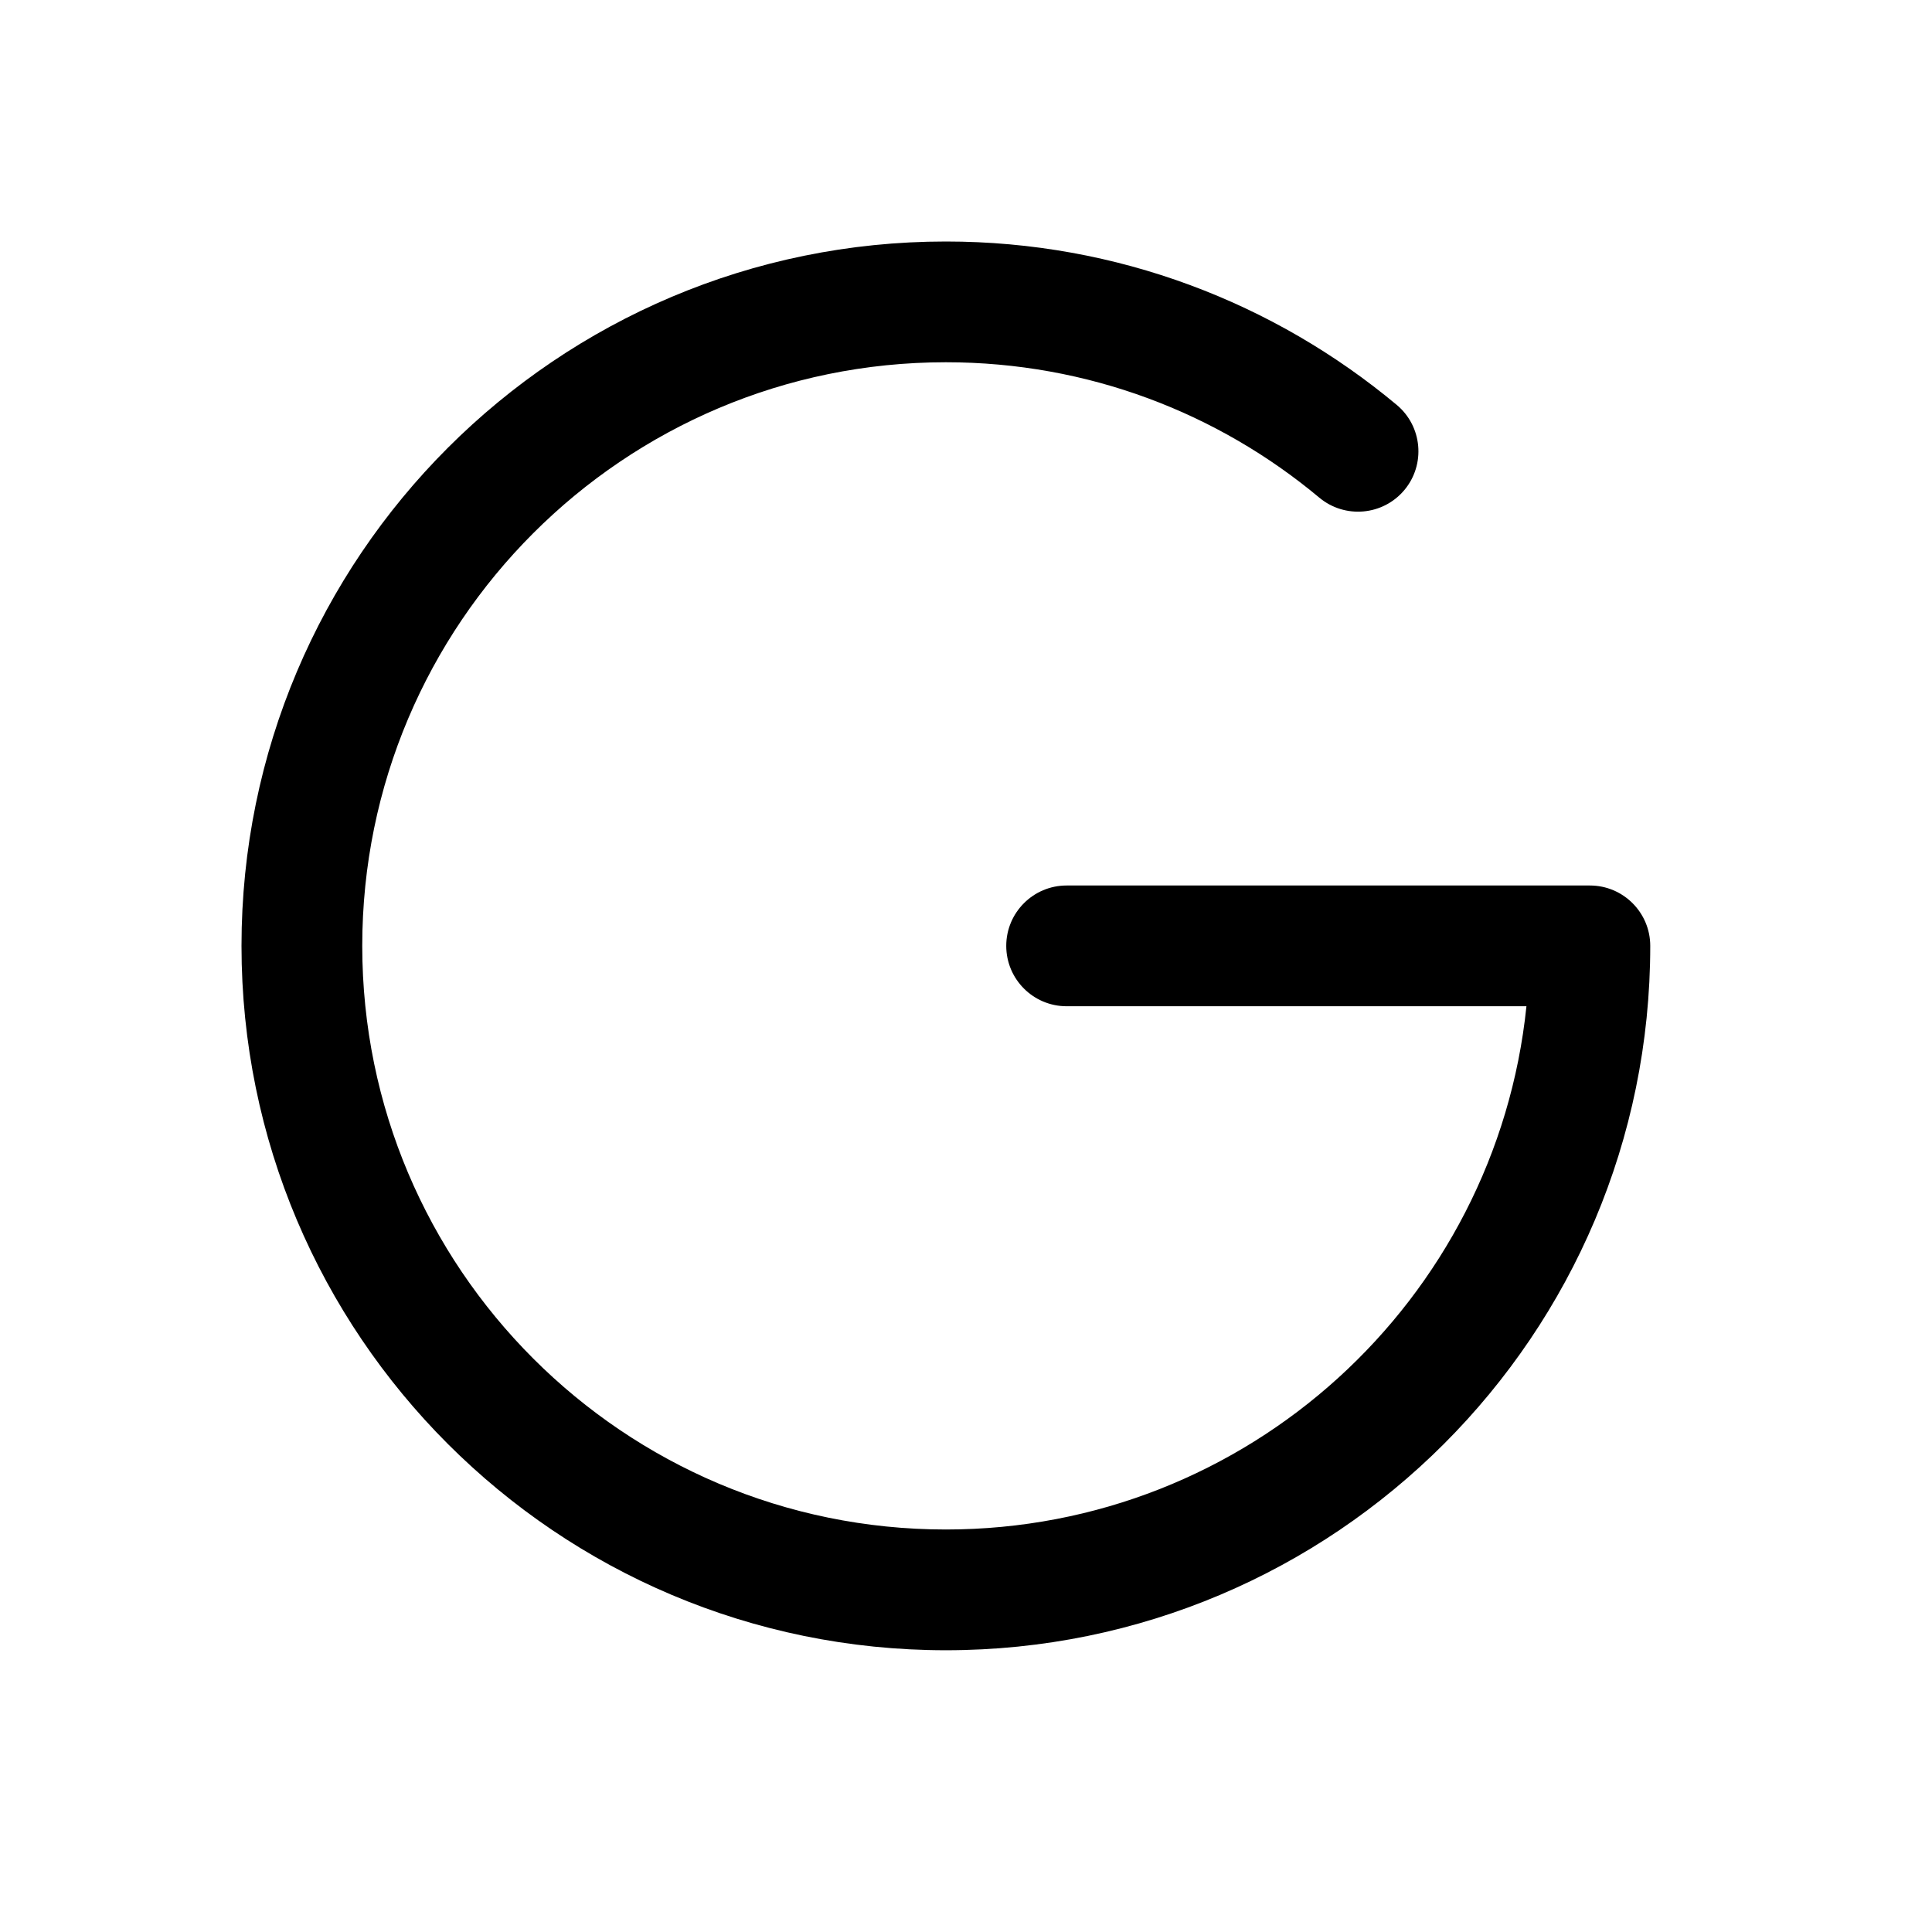 <svg width="24" height="24" viewBox="0 0 24 24" fill="none" xmlns="http://www.w3.org/2000/svg">
<path d="M3 11.75C3 16.582 6.918 20.5 11.75 20.5C16.582 20.5 20.5 16.582 20.5 11.75C20.5 11.336 20.164 11 19.75 11H13.25C12.836 11 12.5 11.336 12.5 11.75C12.5 12.164 12.836 12.5 13.25 12.5H18.962C18.586 16.151 15.5 19 11.75 19C7.747 19 4.5 15.753 4.5 11.75C4.5 7.747 7.747 4.5 11.75 4.5C13.516 4.5 15.132 5.132 16.389 6.182C16.707 6.447 17.18 6.405 17.446 6.087C17.711 5.769 17.669 5.296 17.351 5.03C15.834 3.764 13.881 3 11.75 3C6.918 3 3 6.918 3 11.75Z" fill="black"/>
</svg>

